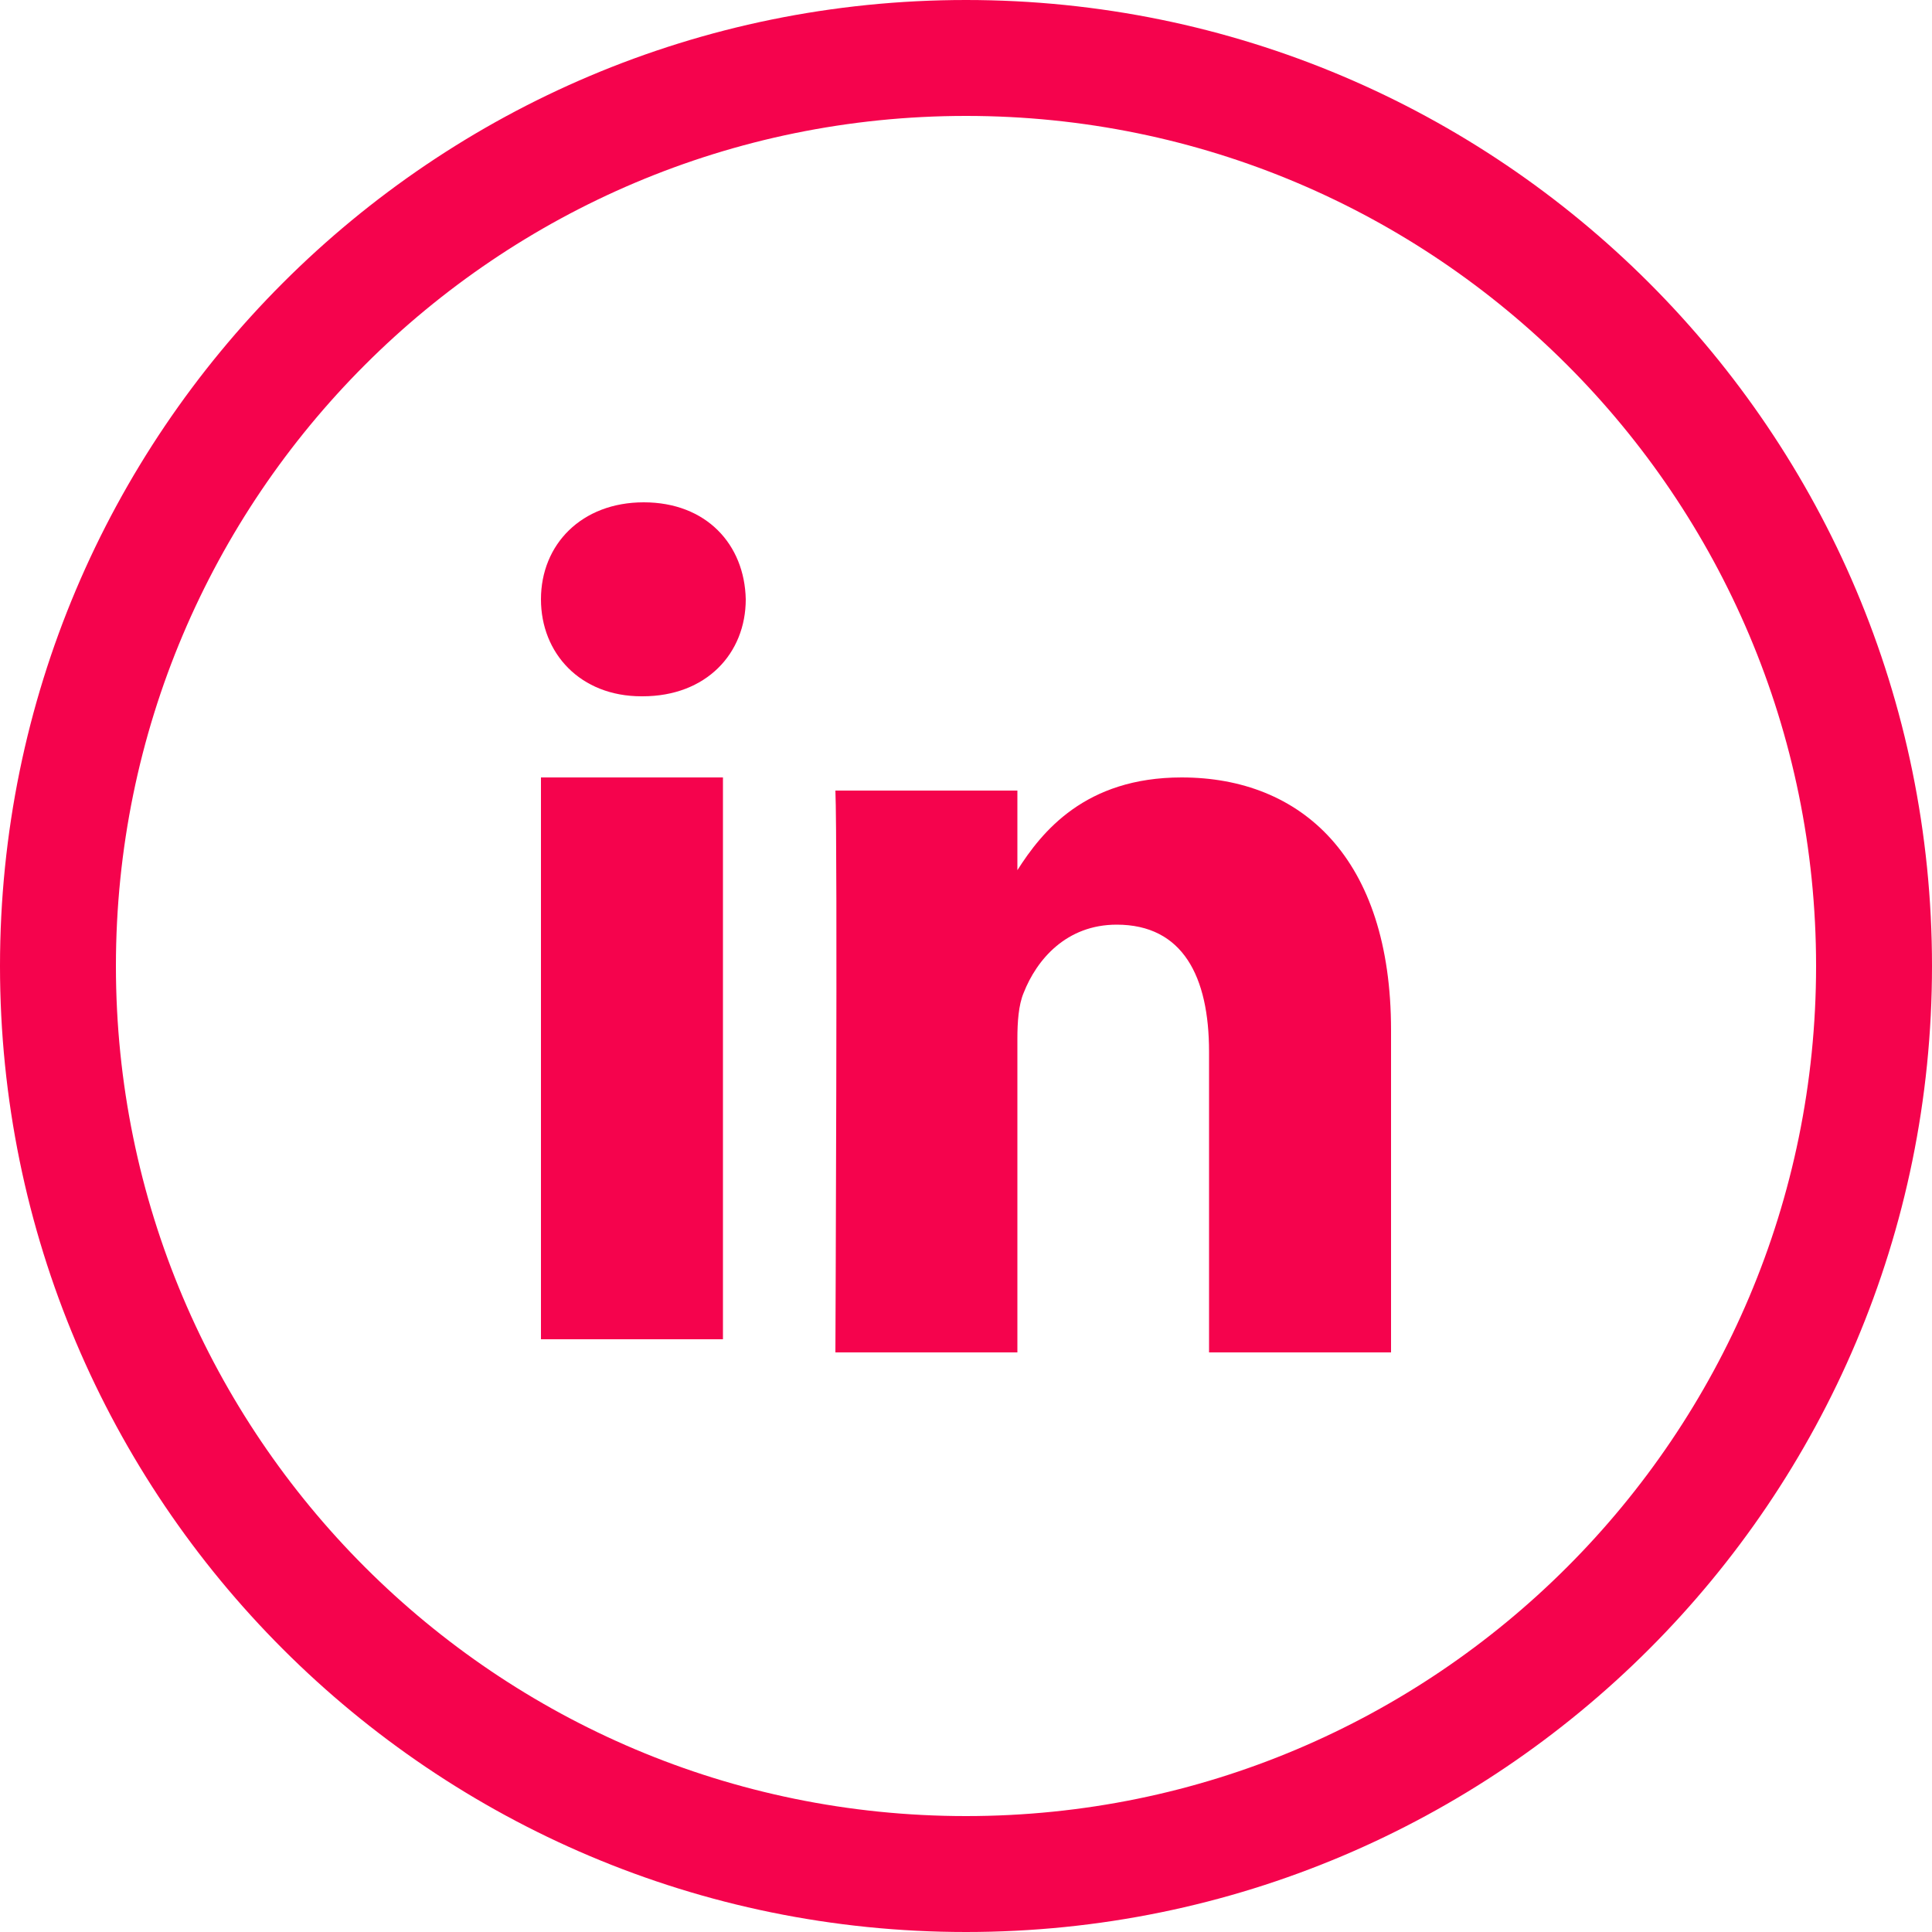 <?xml version="1.0" encoding="utf-8"?>
<!-- Generator: Adobe Illustrator 17.0.0, SVG Export Plug-In . SVG Version: 6.00 Build 0)  -->
<!DOCTYPE svg PUBLIC "-//W3C//DTD SVG 1.1//EN" "http://www.w3.org/Graphics/SVG/1.1/DTD/svg11.dtd">
<svg version="1.1" id="Capa_1" xmlns:sketch="http://www.bohemiancoding.com/sketch/ns"
	 xmlns="http://www.w3.org/2000/svg" xmlns:xlink="http://www.w3.org/1999/xlink" x="0px" y="0px" width="50px" height="50px"
	 viewBox="0 0 50 50" enable-background="new 0 0 50 50" xml:space="preserve">
<title></title>
<g id="LinkedIn">
	<path id="Oval-1" fill="#F5034D" d="M30.58,20.12c-2.5,0-3.62,1.41-4.25,2.4v-2.06h-4.71c0.06,1.36,0,14.54,0,14.54h4.71v-8.12
		c0-0.43,0.03-0.87,0.16-1.18c0.34-0.87,1.11-1.77,2.41-1.77c1.71,0,2.39,1.34,2.39,3.29V35H36v-8.34
		C36,22.2,33.68,20.12,30.58,20.12z M16.66,13C15.05,13,14,14.09,14,15.51c0,1.4,1.02,2.51,2.6,2.51h0.03
		c1.65,0,2.67-1.11,2.67-2.51C19.27,14.09,18.28,13,16.66,13z M14,34.66h4.71V20.12H14V34.66z M30.58,20.12
		c-2.5,0-3.62,1.41-4.25,2.4v-2.06h-4.71c0.06,1.36,0,14.54,0,14.54h4.71v-8.12c0-0.43,0.03-0.87,0.16-1.18
		c0.34-0.87,1.11-1.77,2.41-1.77c1.71,0,2.39,1.34,2.39,3.29V35H36v-8.34C36,22.2,33.68,20.12,30.58,20.12z M16.66,13
		C15.05,13,14,14.09,14,15.51c0,1.4,1.02,2.51,2.6,2.51h0.03c1.65,0,2.67-1.11,2.67-2.51C19.27,14.09,18.28,13,16.66,13z M14,34.66
		h4.71V20.12H14V34.66z M14,20.12v14.54h4.71V20.12H14z M16.66,13C15.05,13,14,14.09,14,15.51c0,1.4,1.02,2.51,2.6,2.51h0.03
		c1.65,0,2.67-1.11,2.67-2.51C19.27,14.09,18.28,13,16.66,13z M30.58,20.12c-2.5,0-3.62,1.41-4.25,2.4v-2.06h-4.71
		c0.06,1.36,0,14.54,0,14.54h4.71v-8.12c0-0.43,0.03-0.87,0.16-1.18c0.34-0.87,1.11-1.77,2.41-1.77c1.71,0,2.39,1.34,2.39,3.29V35
		H36v-8.34C36,22.2,33.68,20.12,30.58,20.12z"/>
	<path fill="#F5034D" d="M25,0C11.19,0,0,11.19,0,25s11.19,25,25,25s25-11.19,25-25S38.81,0,25,0z M25,47C12.85,47,3,37.15,3,25
		S12.85,3,25,3s22,9.85,22,22S37.15,47,25,47z"/>
	<path display="none" fill="#F5034D" d="M25,3C12.85,3,3,12.85,3,25s9.85,22,22,22s22-9.85,22-22S37.15,3,25,3z M18.71,34.66H14
		V20.12h4.71V34.66z M16.63,18.02H16.6c-1.58,0-2.6-1.11-2.6-2.51c0-1.42,1.05-2.51,2.66-2.51c1.62,0,2.61,1.09,2.64,2.51
		C19.3,16.91,18.28,18.02,16.63,18.02z M36,35h-4.71v-7.78c0-1.95-0.68-3.29-2.39-3.29c-1.3,0-2.07,0.9-2.41,1.77
		c-0.13,0.31-0.16,0.75-0.16,1.18V35h-4.71c0,0,0.06-13.18,0-14.54h4.71v2.06c0.63-0.99,1.75-2.4,4.25-2.4
		c3.1,0,5.42,2.08,5.42,6.54V35z"/>
</g>
</svg>
